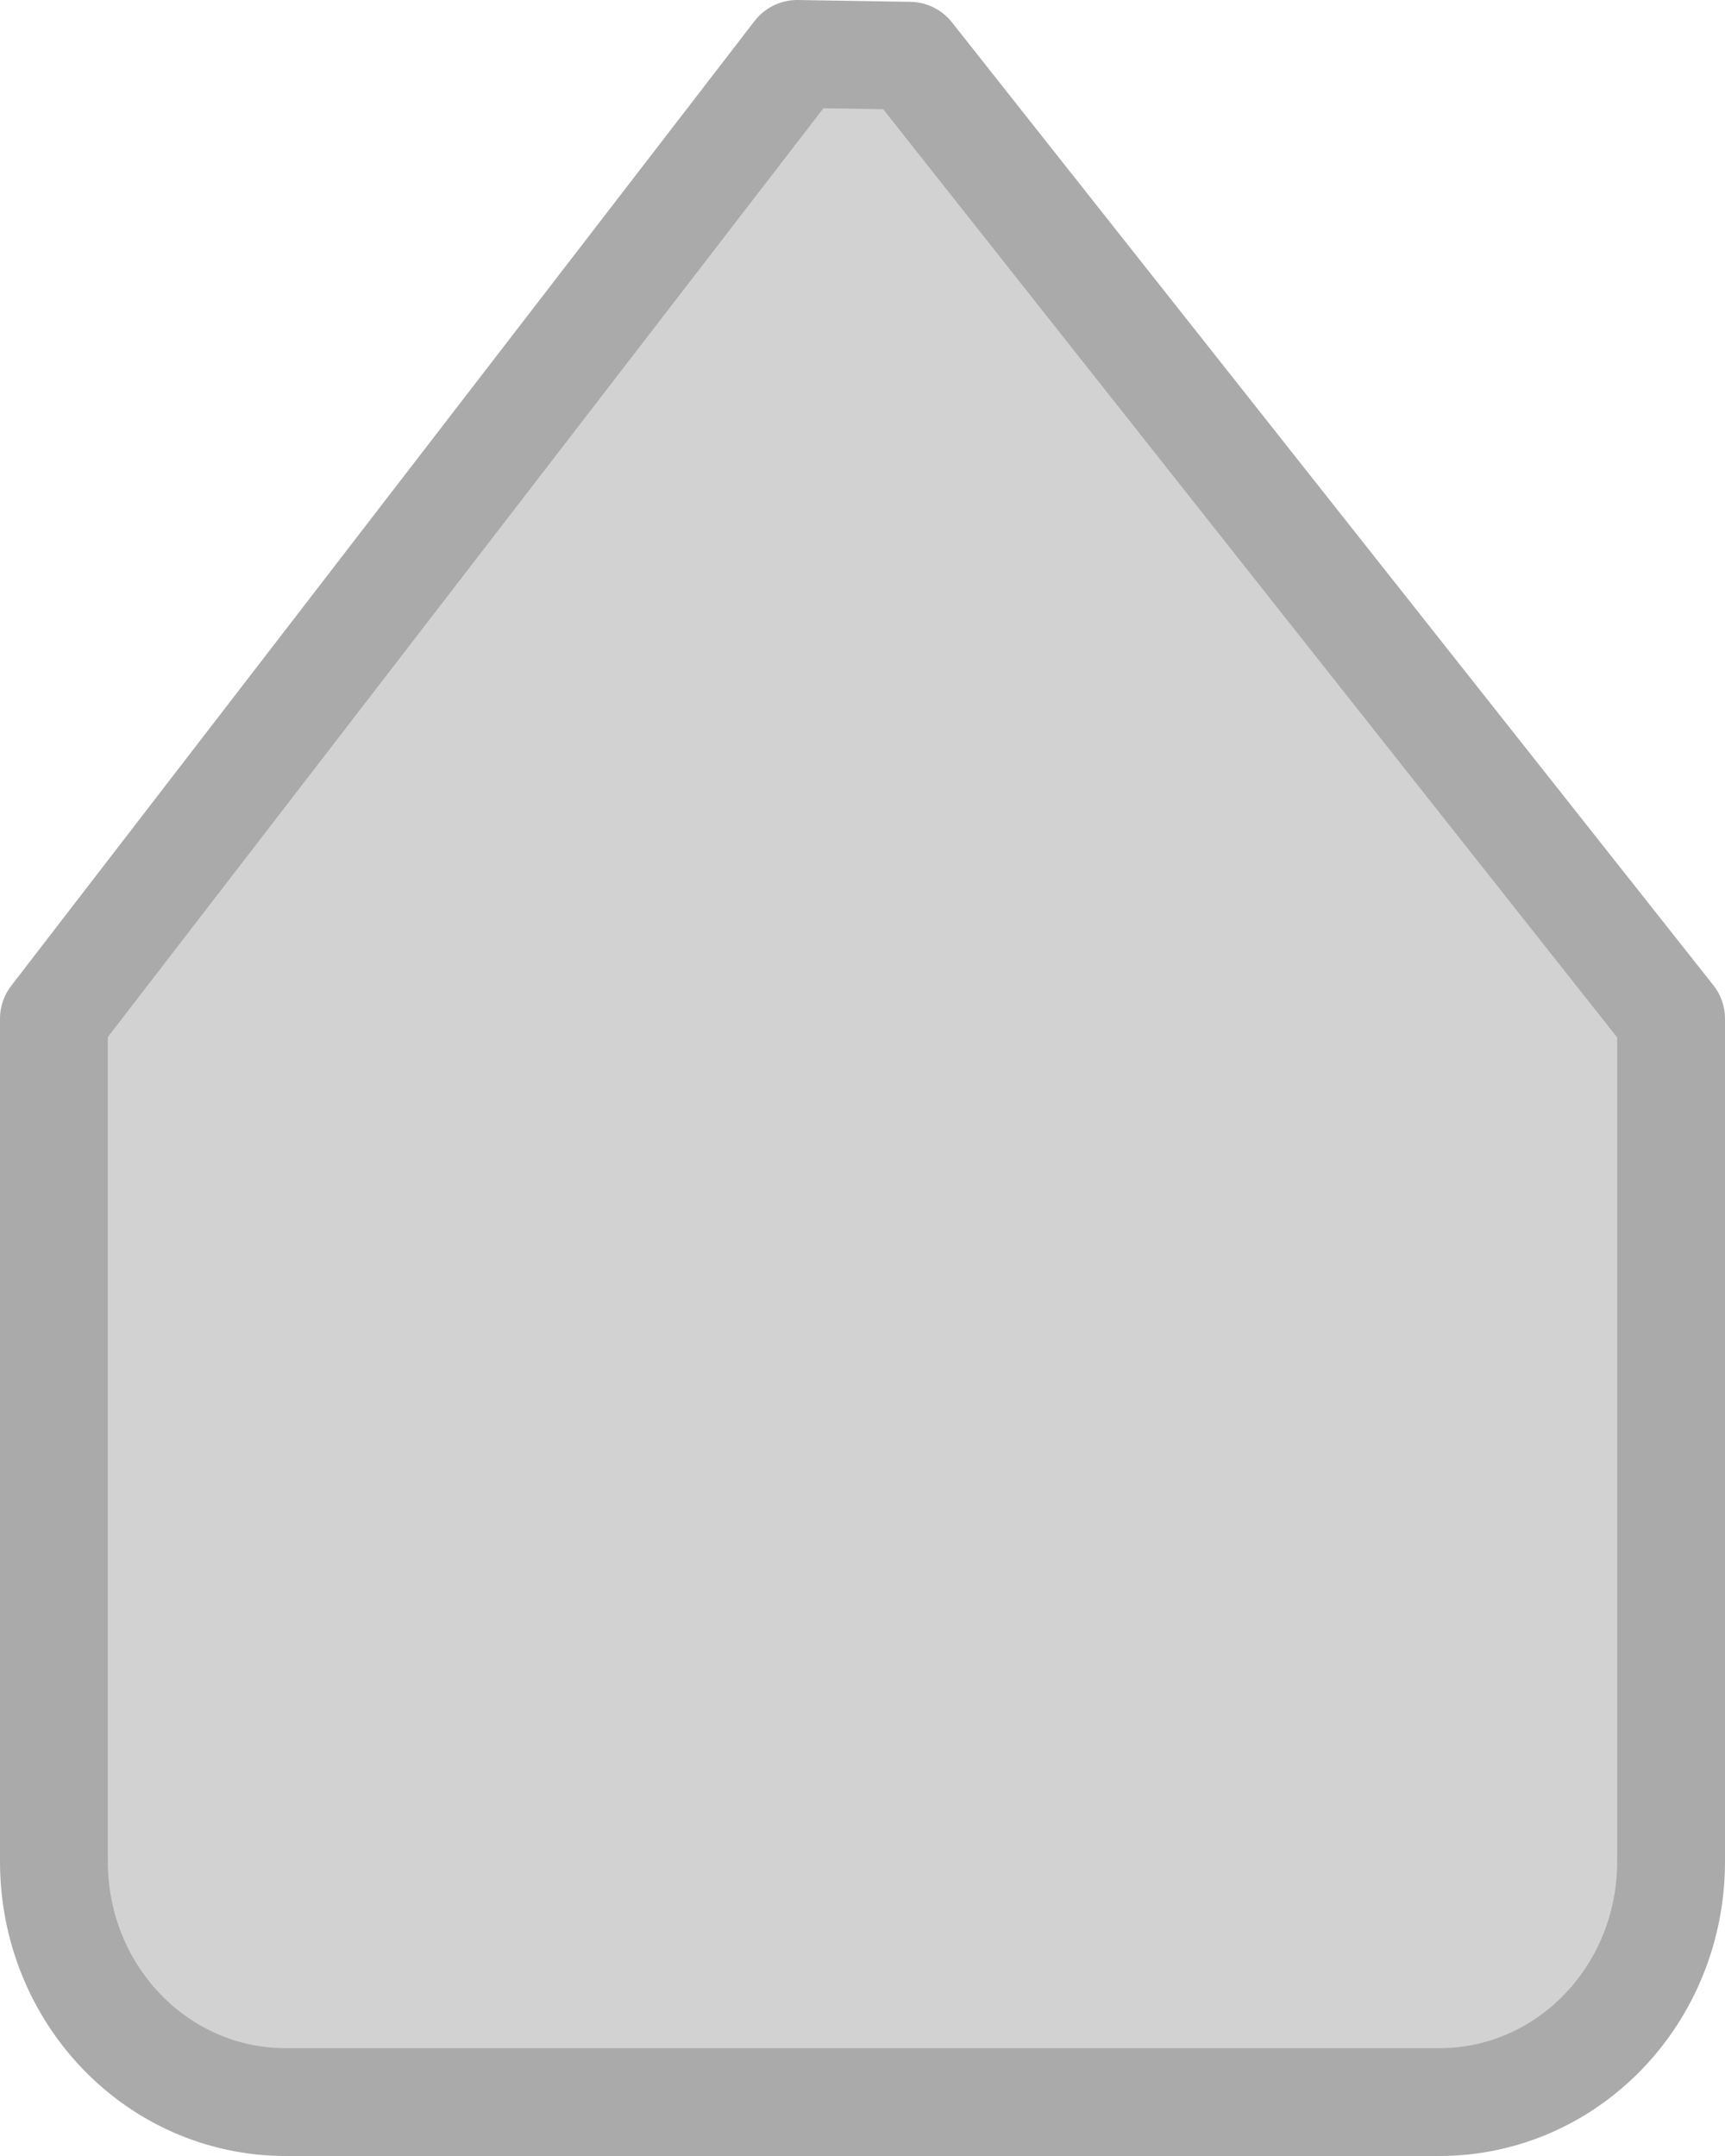 <svg xmlns="http://www.w3.org/2000/svg" width="16" height="20"><path d="M7.395.5l1.042.017L15.5 9.45v7.817c0 1.237-.96 2.233-2.152 2.233H2.652C1.46 19.5.5 18.504.5 17.267V9.45L7.395.5z" fill="#d2d2d2" stroke="#aaa" stroke-linecap="round" stroke-linejoin="round"/></svg>